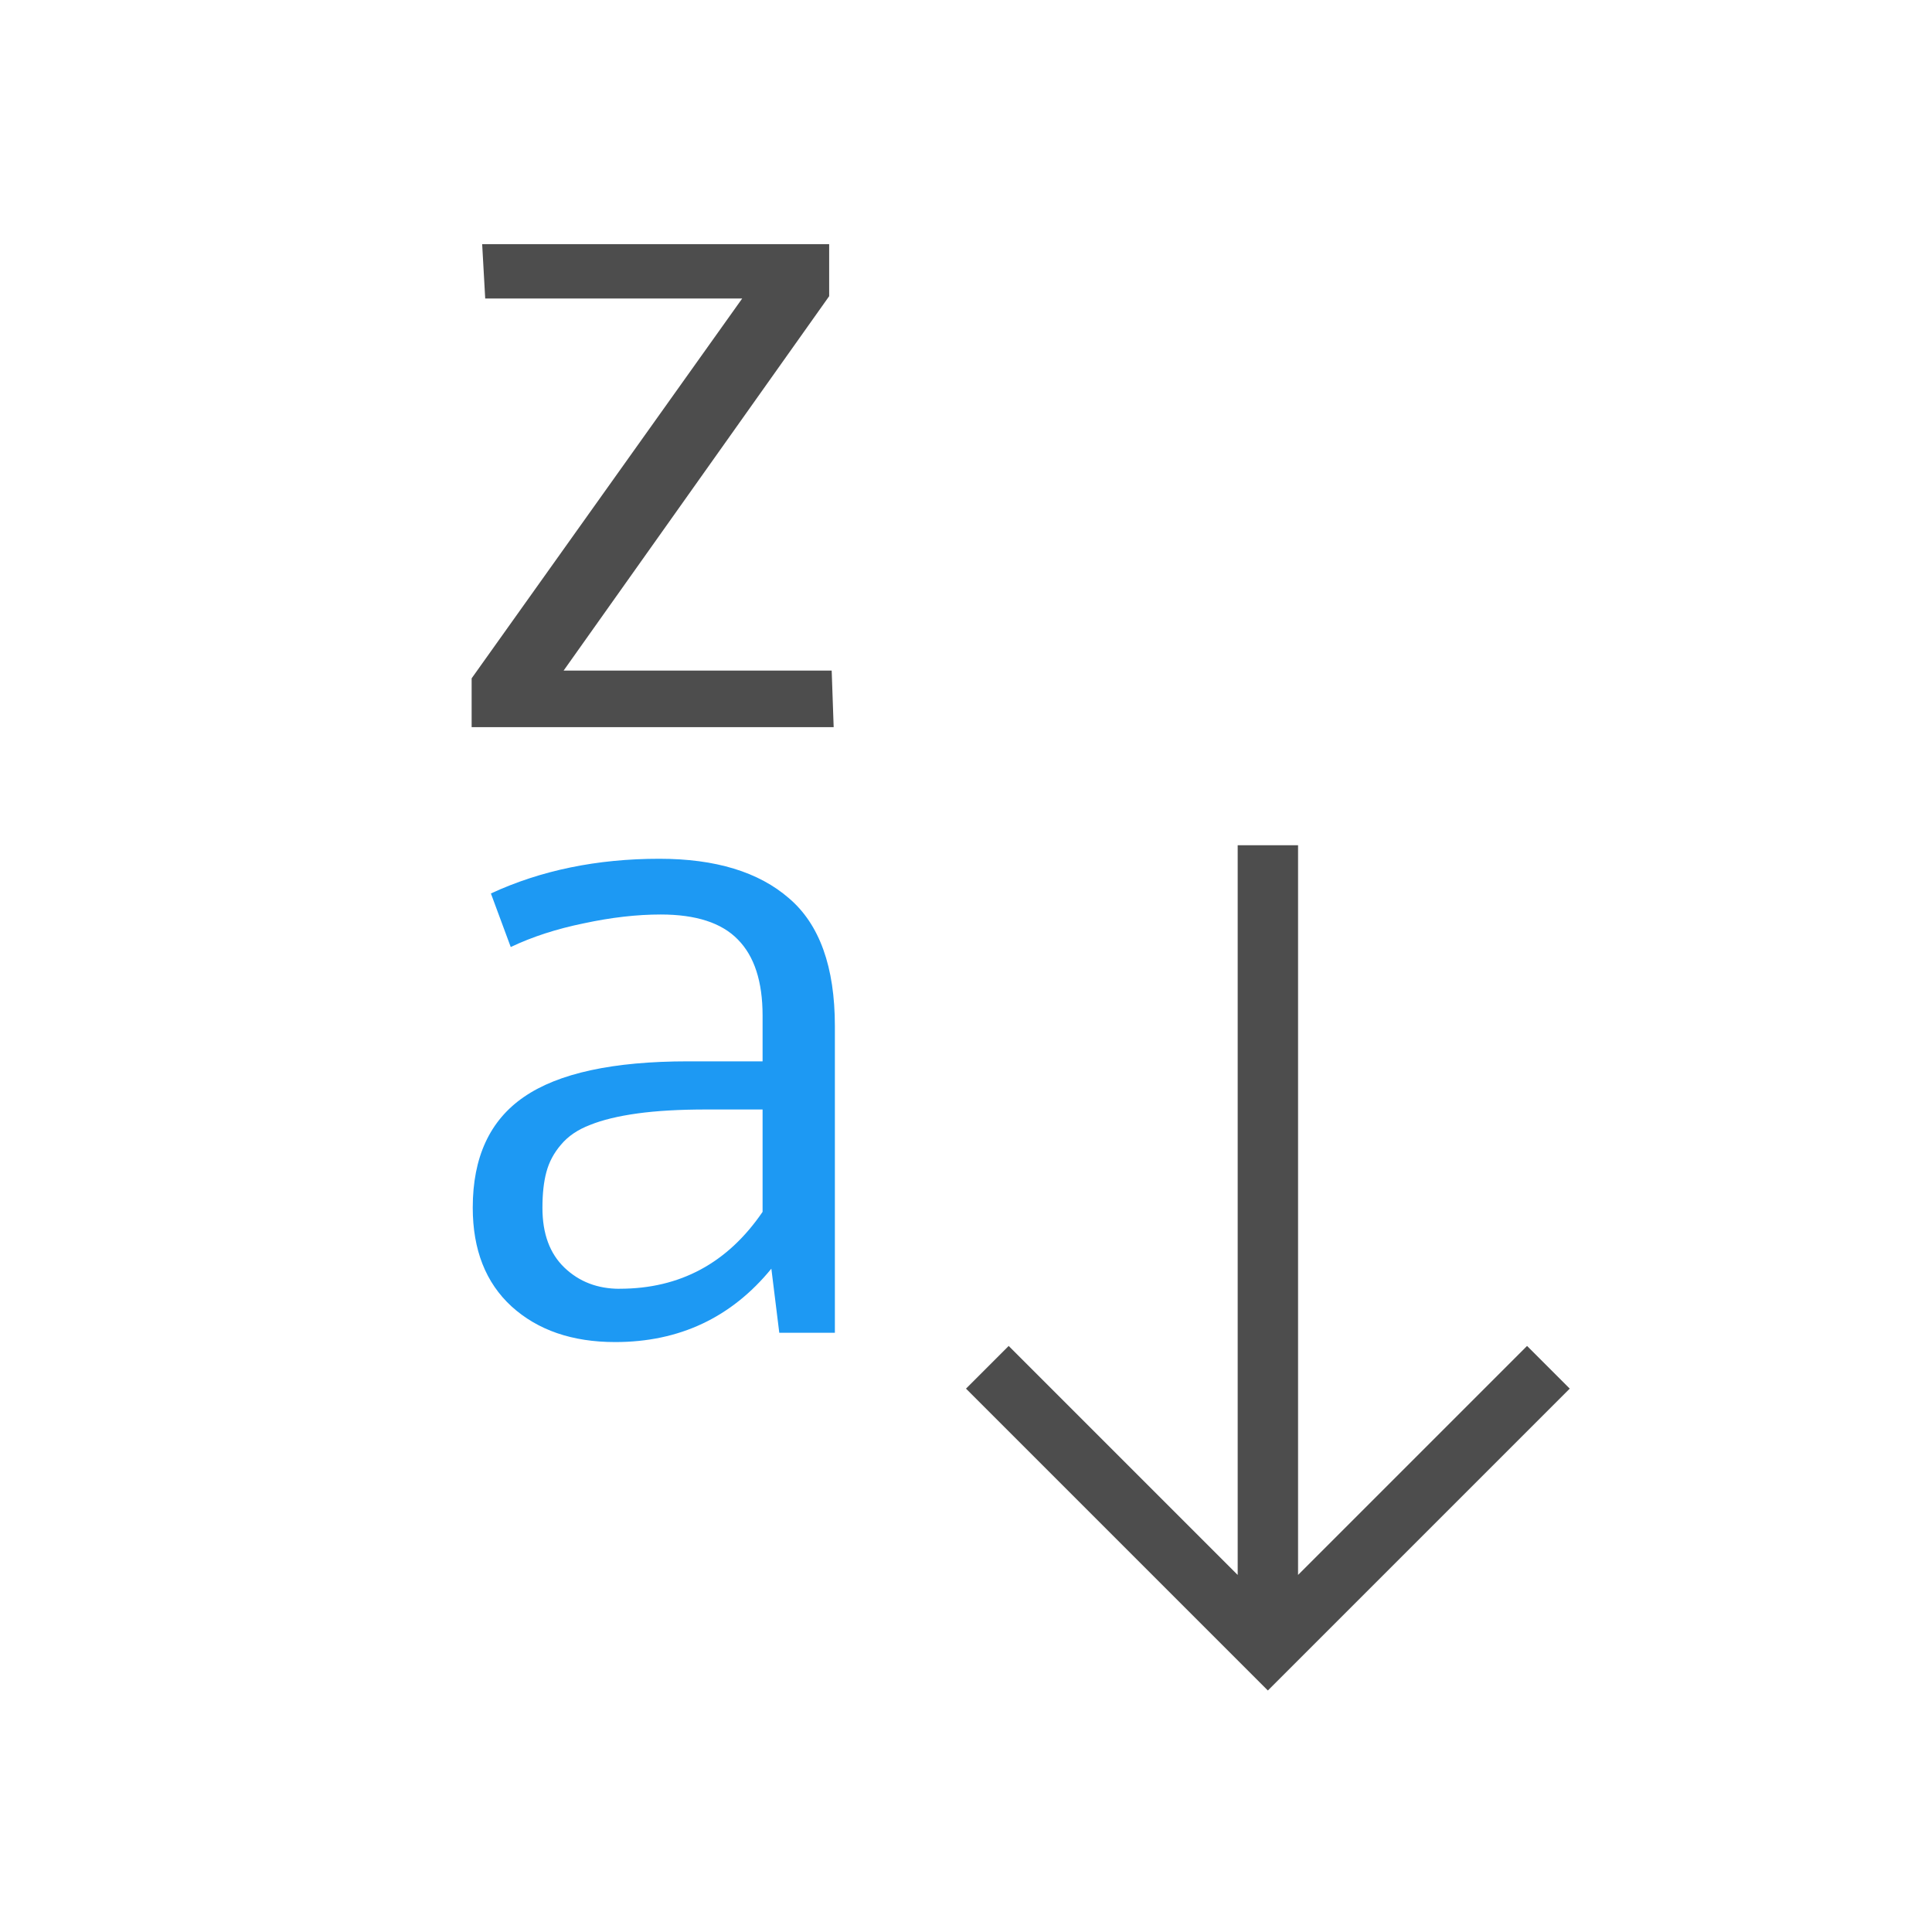 <?xml version="1.0" encoding="UTF-8" standalone="no"?>
<!-- Created with Inkscape (http://www.inkscape.org/) -->

<svg
   xmlns:dc="http://purl.org/dc/elements/1.1/"
   xmlns:cc="http://creativecommons.org/ns#"
   xmlns:rdf="http://www.w3.org/1999/02/22-rdf-syntax-ns#"
   xmlns:svg="http://www.w3.org/2000/svg"
   xmlns="http://www.w3.org/2000/svg"
   xmlns:sodipodi="http://sodipodi.sourceforge.net/DTD/sodipodi-0.dtd"
   xmlns:inkscape="http://www.inkscape.org/namespaces/inkscape"
   width="32"
   height="32"
   id="svg5453"
   version="1.1"
   inkscape:version="0.91 r13725"
   sodipodi:docname="sortdescending.svg"
   viewBox="0 0 32 32">
  <defs
     id="defs5455" />
  <sodipodi:namedview
     id="base"
     pagecolor="#ffffff"
     bordercolor="#666666"
     borderopacity="1.0"
     inkscape:pageopacity="0"
     inkscape:pageshadow="2"
     inkscape:zoom="35.318961"
     inkscape:cx="11.139785"
     inkscape:cy="16.320821"
     inkscape:document-units="px"
     inkscape:current-layer="layer1"
     showgrid="true"
     fit-margin-top="0"
     fit-margin-left="0"
     fit-margin-right="0"
     fit-margin-bottom="0"
     inkscape:window-width="1920"
     inkscape:window-height="1021"
     inkscape:window-x="-4"
     inkscape:window-y="0"
     inkscape:window-maximized="1"
     inkscape:showpageshadow="false"
     borderlayer="true"
     showguides="true"
     inkscape:guide-bbox="true"
     inkscape:object-nodes="true"
     inkscape:snap-bbox="true"
     inkscape:snap-global="true">
    <inkscape:grid
       type="xygrid"
       id="grid4063" />
    <sodipodi:guide
       position="4,24"
       orientation="28,0"
       id="guide4280" />
    <sodipodi:guide
       position="13,4"
       orientation="0,28"
       id="guide4282" />
    <sodipodi:guide
       position="28,25"
       orientation="-28,0"
       id="guide4284" />
    <sodipodi:guide
       position="15,28"
       orientation="0,-28"
       id="guide4286" />
  </sodipodi:namedview>
  <g
     inkscape:label="Capa 1"
     inkscape:groupmode="layer"
     id="layer1"
     transform="translate(-384.571,-515.798)">
    <path
       inkscape:connector-curvature="0"
       style="color:#000000;font-style:normal;font-variant:normal;font-weight:normal;font-stretch:normal;font-size:medium;line-height:normal;font-family:sans-serif;text-indent:0;text-align:start;text-decoration:none;text-decoration-line:none;text-decoration-style:solid;text-decoration-color:#000000;letter-spacing:normal;word-spacing:normal;text-transform:none;direction:ltr;block-progression:tb;writing-mode:lr-tb;baseline-shift:baseline;text-anchor:start;white-space:normal;clip-rule:nonzero;display:inline;overflow:visible;visibility:visible;opacity:1;isolation:auto;mix-blend-mode:normal;color-interpolation:sRGB;color-interpolation-filters:linearRGB;solid-color:#000000;solid-opacity:1;fill:#4d4d4d;fill-opacity:1;fill-rule:evenodd;stroke:none;stroke-width:2;stroke-linecap:butt;stroke-linejoin:miter;stroke-miterlimit:4;stroke-dasharray:none;stroke-dashoffset:0;stroke-opacity:1;color-rendering:auto;image-rendering:auto;shape-rendering:auto;text-rendering:auto;enable-background:accumulate"
       d="m 405.571,543.798 -1,-1 -4,-4 0.707,-0.707 3.793,3.793 0,-12.086 1,0 0,12.086 3.793,-3.793 0.707,0.707 -4,4 z"
       id="path4453"
       sodipodi:nodetypes="cccccccccccc" />
    <g
       transform="matrix(1.002,0,0,0.998,1,10)"
       style="font-style:normal;font-weight:normal;font-size:14.931px;line-height:125%;font-family:sans-serif;letter-spacing:0px;word-spacing:0px;fill:#1d99f3;fill-opacity:1;stroke:none;stroke-width:1px;stroke-linecap:butt;stroke-linejoin:miter;stroke-opacity:1"
       id="text4627">
      <path
         d="m 393.049,528.2 q 1.495,0 2.362,-1.276 l 0,-1.699 -0.926,0 q -0.671,0 -1.145,0.066 -0.474,0.066 -0.78,0.19 -0.306,0.117 -0.481,0.328 -0.175,0.204 -0.241,0.452 -0.066,0.241 -0.066,0.598 0,0.642 0.365,0.992 0.365,0.35 0.911,0.35 z m 2.362,-3.776 0,-0.758 q 0,-0.846 -0.408,-1.261 -0.401,-0.416 -1.276,-0.416 -0.591,0 -1.269,0.146 -0.678,0.139 -1.21,0.394 l -0.328,-0.889 q 1.239,-0.576 2.785,-0.576 1.392,0 2.143,0.656 0.758,0.649 0.758,2.122 l 0,5.089 -0.919,0 -0.131,-1.064 q -0.992,1.218 -2.581,1.218 -1.064,0 -1.713,-0.591 -0.642,-0.591 -0.642,-1.64 0,-1.254 0.846,-1.837 0.853,-0.591 2.712,-0.591 l 1.232,0 z"
         style="font-style:normal;font-variant:normal;font-weight:normal;font-stretch:normal;font-family:Oxygen-Sans;-inkscape-font-specification:Oxygen-Sans;fill:#1d99f3;fill-opacity:1"
         id="path4671"
         inkscape:connector-curvature="0" />
    </g>
    <g
       transform="matrix(1.096,0,0,0.995,-34.805,-9.232)"
       style="font-style:normal;font-weight:normal;font-size:15.565px;line-height:125%;font-family:sans-serif;letter-spacing:0px;word-spacing:0px;fill:#4d4d4d;fill-opacity:1;stroke:none;stroke-width:1px;stroke-linecap:butt;stroke-linejoin:miter;stroke-opacity:1"
       id="text4627-7">
      <path
         d="m 389.77,539.773 0,-0.813 4.089,-6.323 -3.884,0 -0.046,-0.904 5.244,0 0,0.866 -4.013,6.232 4.051,0 0.03,0.942 -5.472,0 z"
         style="font-style:normal;font-variant:normal;font-weight:normal;font-stretch:normal;font-family:Oxygen-Sans;-inkscape-font-specification:Oxygen-Sans;fill:#4d4d4d;fill-opacity:1"
         id="path4674"
         inkscape:connector-curvature="0" />
    </g>
  </g>
</svg>
